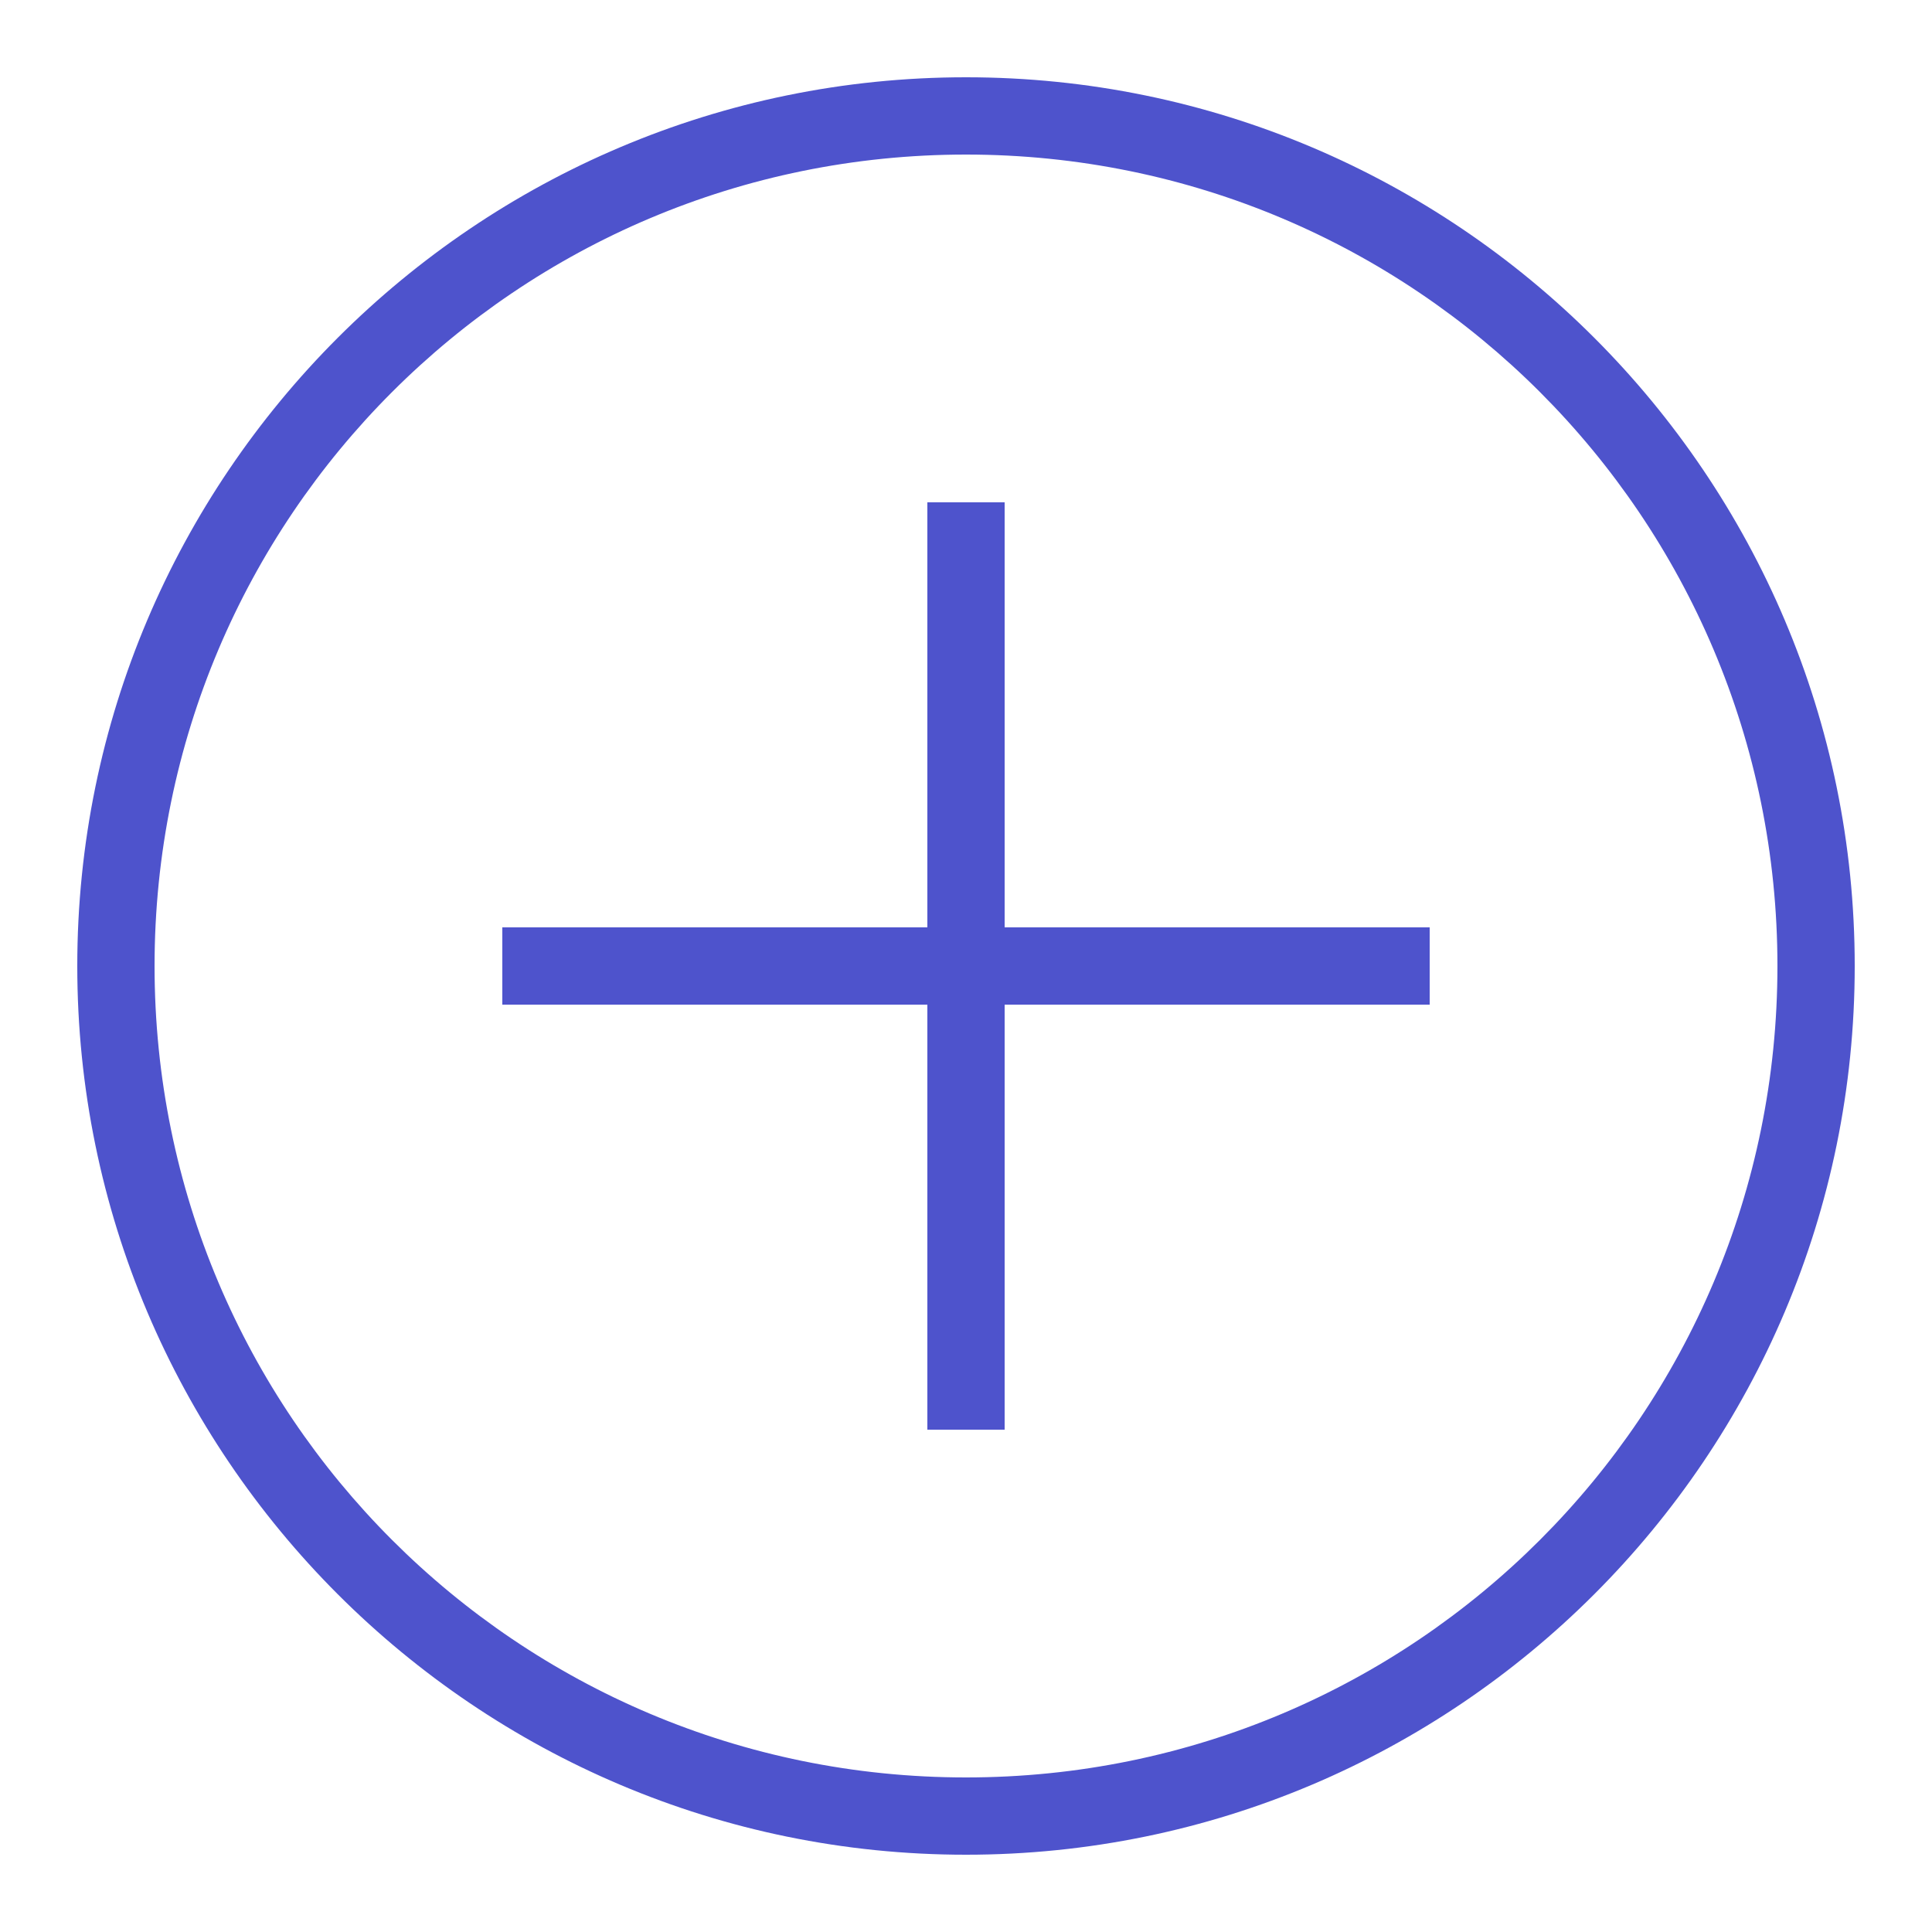 <svg width="15" height="15" viewBox="0 0 15 15" fill="none" xmlns="http://www.w3.org/2000/svg">
<g clip-path="url(#clip0_203_46)">
<path d="M7.5 0.6C3.693 0.6 0.6 3.693 0.6 7.5C0.6 11.307 3.693 14.4 7.5 14.4C11.307 14.4 14.4 11.307 14.4 7.5C14.4 3.693 11.307 0.6 7.5 0.6ZM7.5 1.2C10.983 1.2 13.8 4.017 13.8 7.5C13.8 10.983 10.983 13.8 7.5 13.8C4.017 13.8 1.2 10.983 1.2 7.5C1.2 4.017 4.017 1.2 7.5 1.2ZM7.2 3.9V7.2H3.9V7.8H7.2V11.1H7.8V7.8H11.1V7.2H7.8V3.9H7.2Z" fill="#4E53CC"/>
</g>
<defs>
<clipPath id="clip0_203_46">
<rect width="15" height="15" fill="white"/>
</clipPath>
</defs>
</svg>
